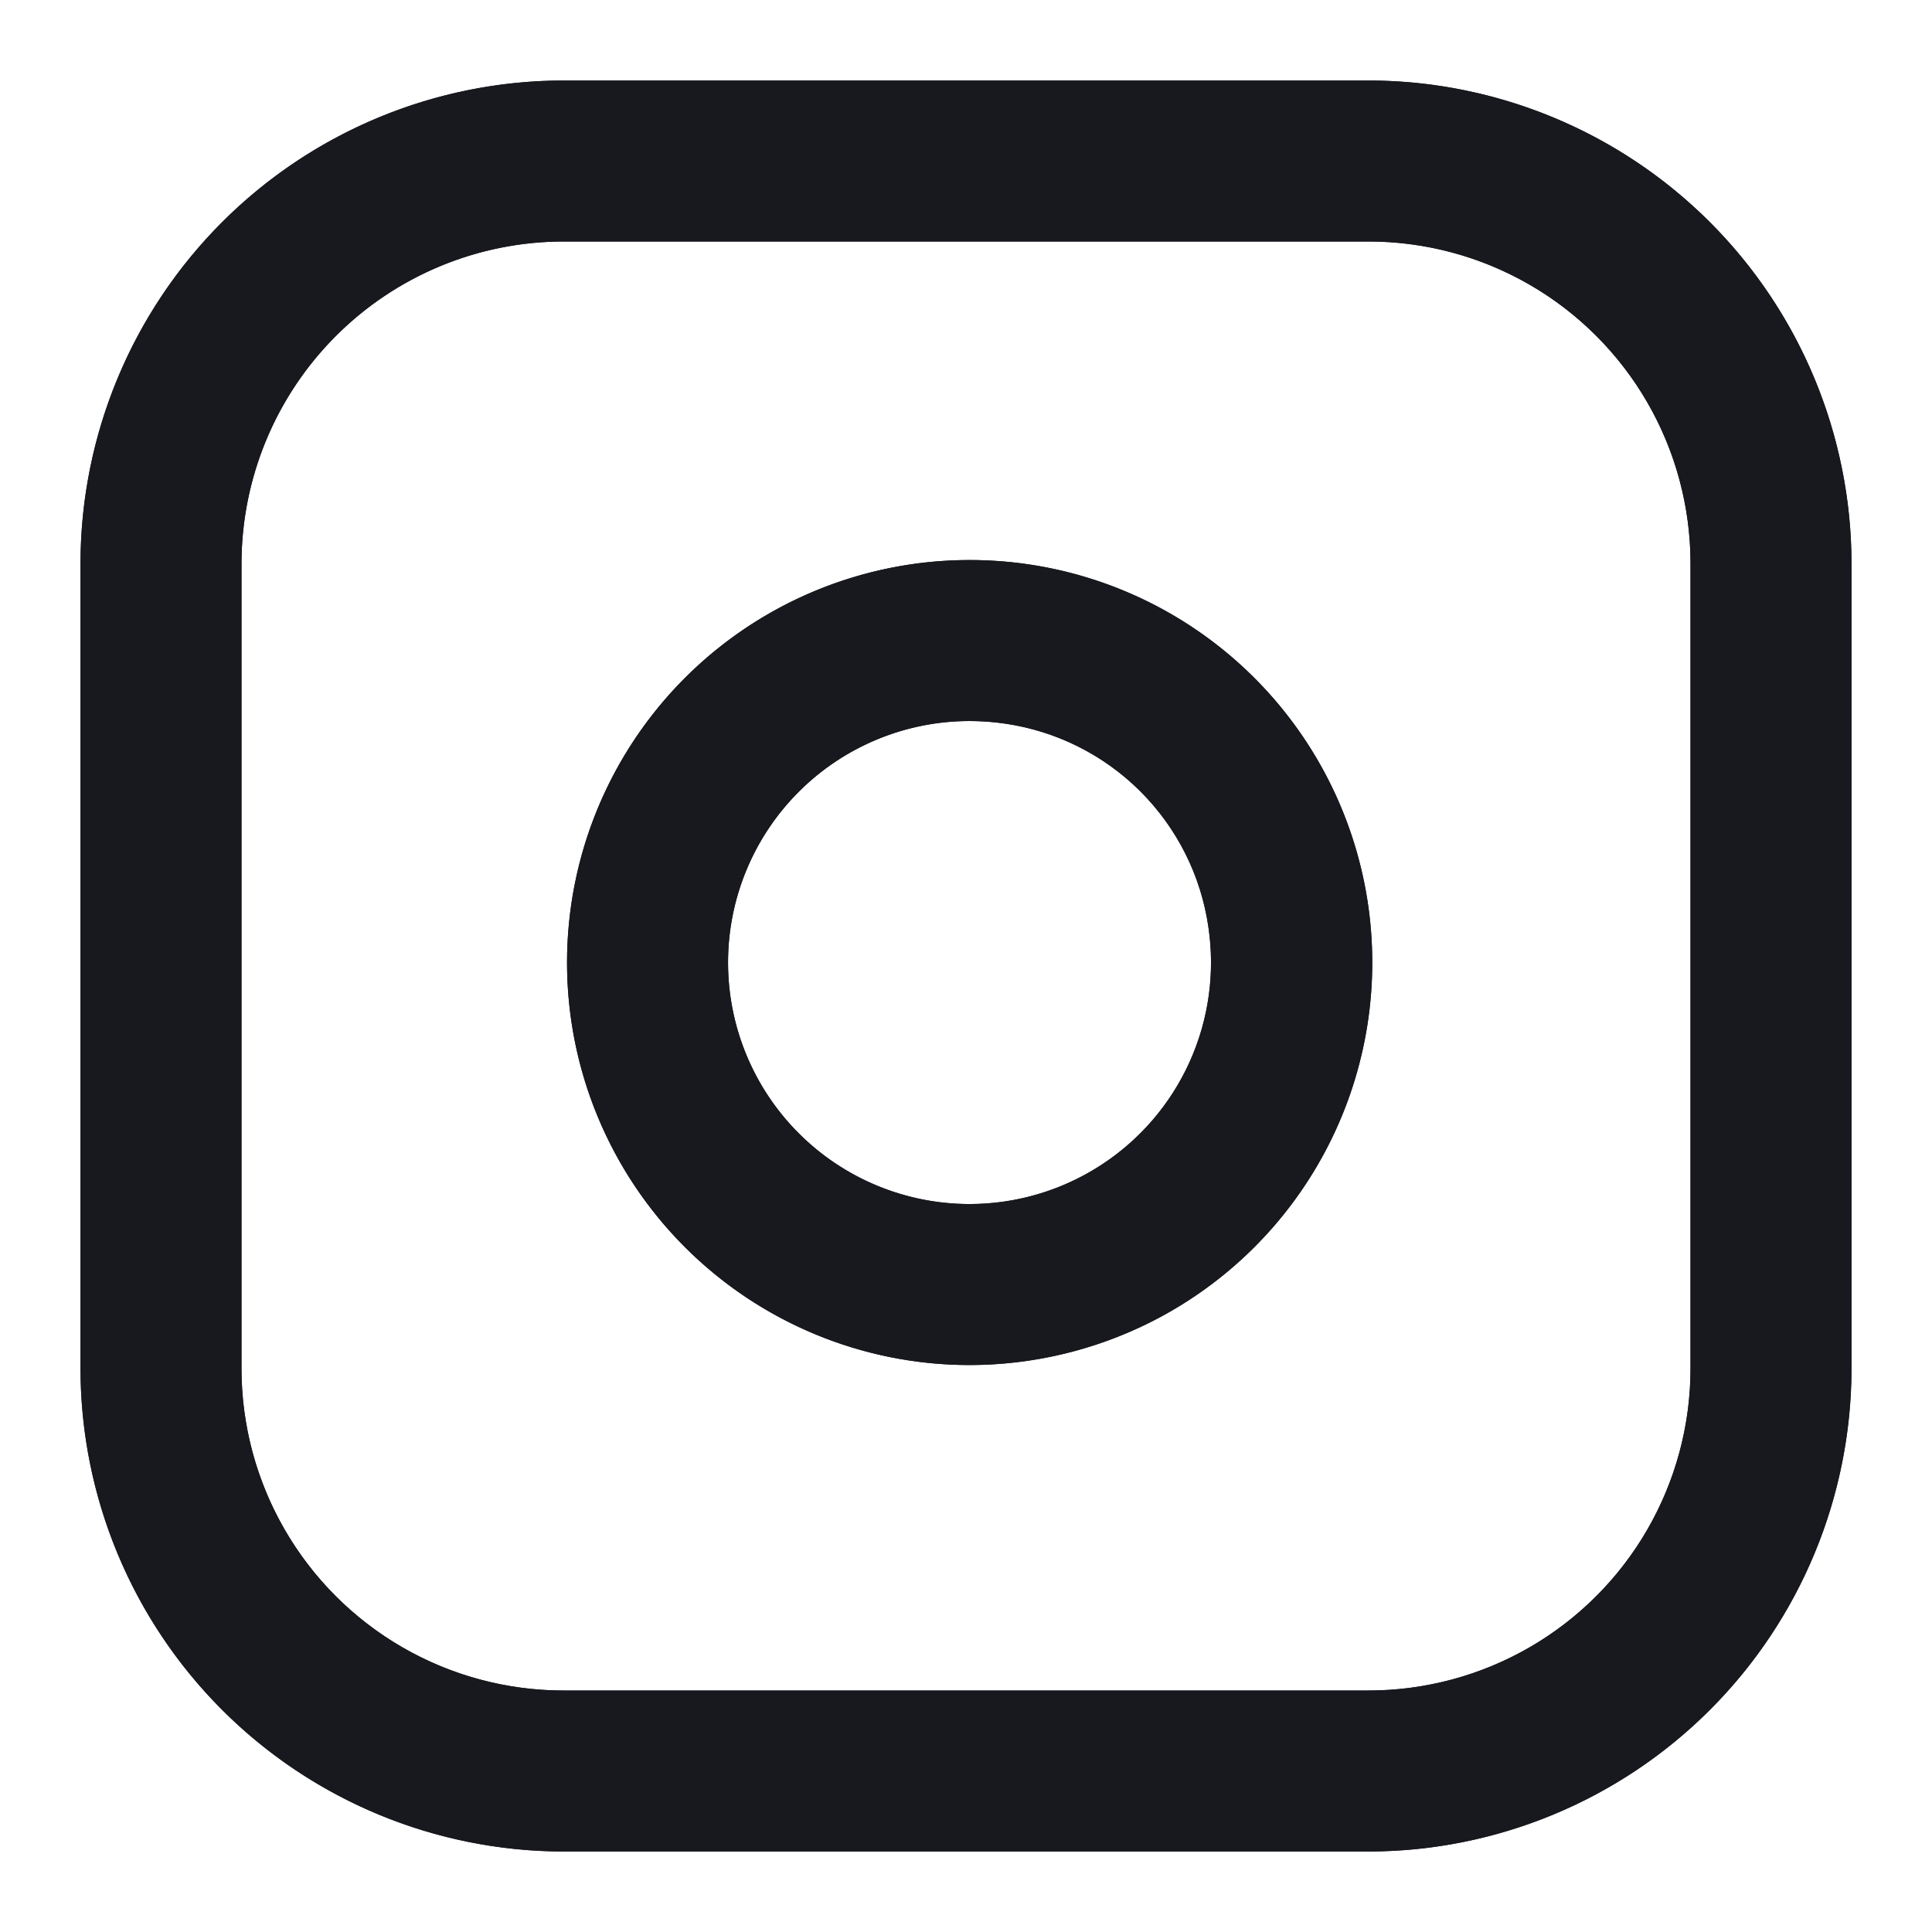 <svg id="feather_instagram" data-name="feather / instagram" xmlns="http://www.w3.org/2000/svg" xmlns:xlink="http://www.w3.org/1999/xlink" width="24" height="24" viewBox="0 0 24 24">
  <defs>
    <clipPath id="clip-path">
      <path id="Combined_Shape" data-name="Combined Shape" d="M16,22H6a6.007,6.007,0,0,1-6-6V6A6.007,6.007,0,0,1,6,0H16a6.007,6.007,0,0,1,6,6V16A6.006,6.006,0,0,1,16,22ZM6,2A4.005,4.005,0,0,0,2,6V16a4,4,0,0,0,4,4H16a4,4,0,0,0,4-4V6a4,4,0,0,0-4-4Zm5.044,13.957a5,5,0,0,1,0-10,5.028,5.028,0,0,1,.736.054,5,5,0,0,1,1.515,9.412A5.023,5.023,0,0,1,11.045,15.957Zm0-8a3,3,0,0,0,0,6,3,3,0,0,0,2.967-3.441,2.984,2.984,0,0,0-2.528-2.527A3.016,3.016,0,0,0,11.042,7.957Z" transform="translate(1 1)" fill="#18191f"/>
    </clipPath>
  </defs>
  <g id="Group_30" data-name="Group 30">
    <path id="Combined_Shape-2" data-name="Combined Shape" d="M16,22H6a6.007,6.007,0,0,1-6-6V6A6.007,6.007,0,0,1,6,0H16a6.007,6.007,0,0,1,6,6V16A6.006,6.006,0,0,1,16,22ZM6,2A4.005,4.005,0,0,0,2,6V16a4,4,0,0,0,4,4H16a4,4,0,0,0,4-4V6a4,4,0,0,0-4-4Zm5.044,13.957a5,5,0,0,1,0-10,5.028,5.028,0,0,1,.736.054,5,5,0,0,1,1.515,9.412A5.023,5.023,0,0,1,11.045,15.957Zm0-8a3,3,0,0,0,0,6,3,3,0,0,0,2.967-3.441,2.984,2.984,0,0,0-2.528-2.527A3.016,3.016,0,0,0,11.042,7.957Z" transform="translate(1 1)" fill="#18191f"/>
    <g id="Mask_Group_30" data-name="Mask Group 30" clip-path="url(#clip-path)">
      <g id="COLOR_black" data-name="COLOR/ black">
        <rect id="Rectangle" width="24" height="24" fill="#18191f"/>
      </g>
    </g>
  </g>
</svg>
